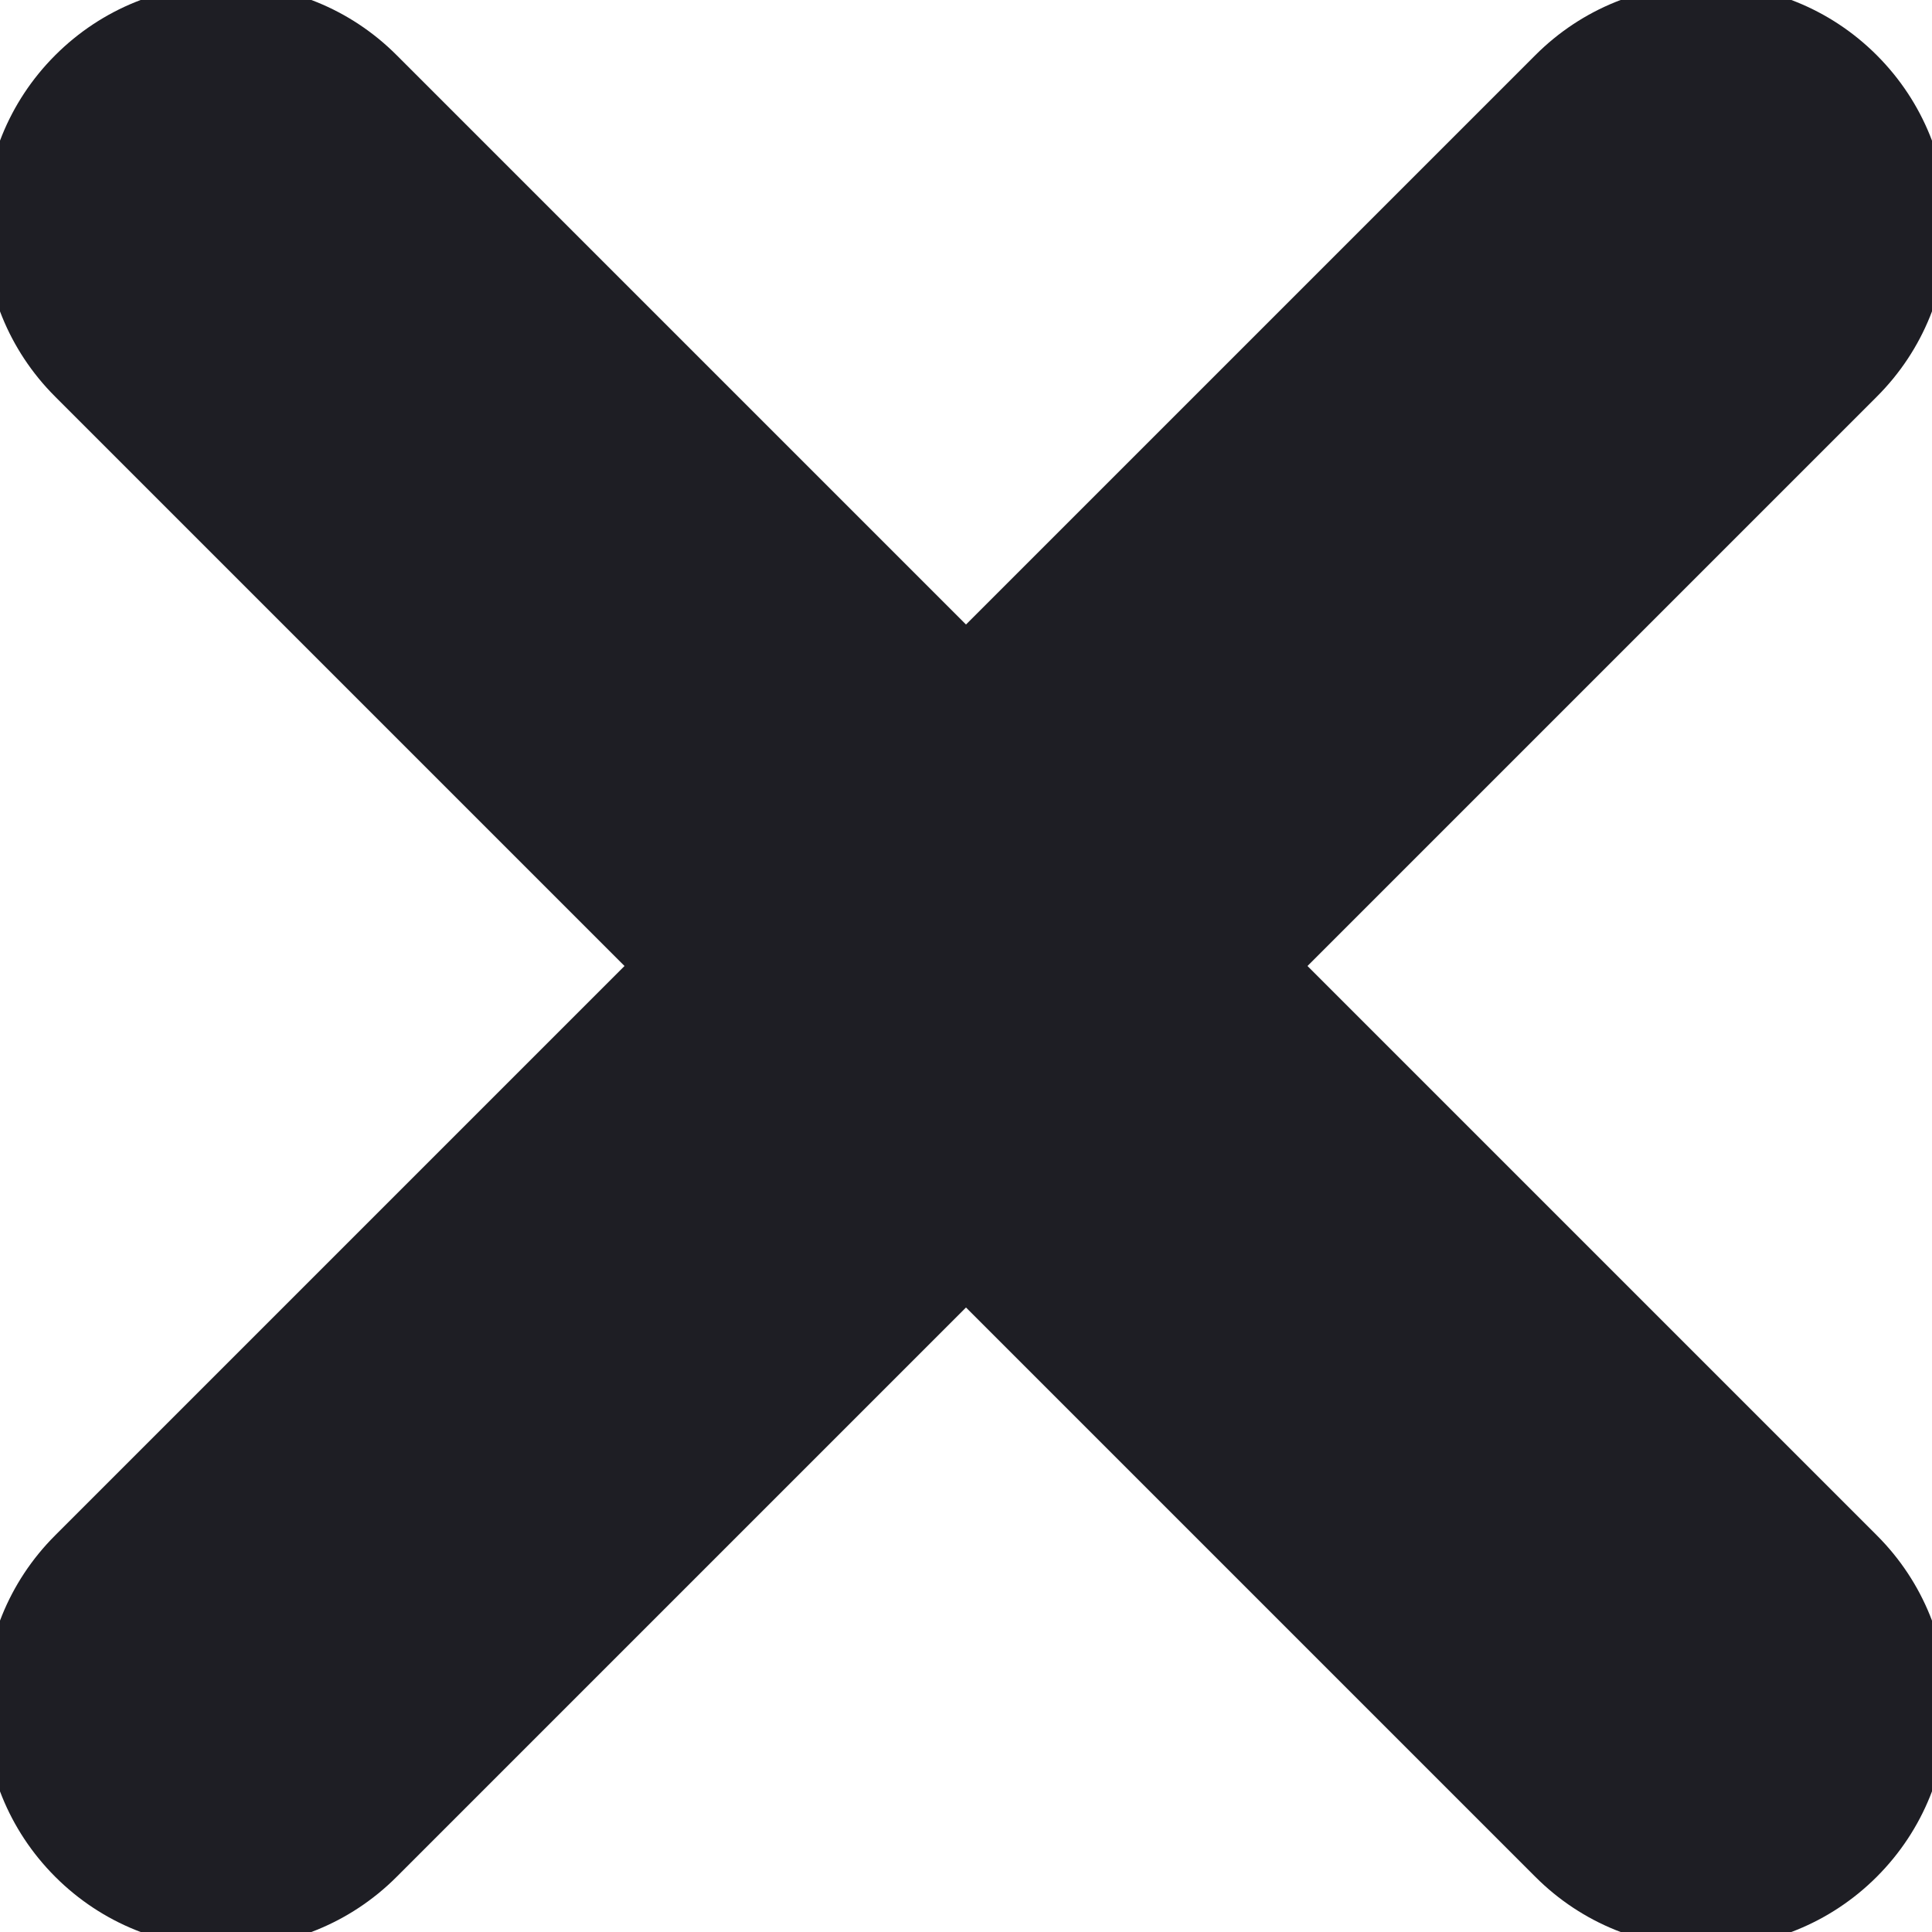 <svg id="meteor-icon-kit__solid-times-s" viewBox="0 0 12 12" fill="none" xmlns="http://www.w3.org/2000/svg"><path fill-rule="evenodd" clip-rule="evenodd" d="M6 3.879L9.536 0.343C10.121 -0.243 11.071 -0.243 11.657 0.343C12.243 0.929 12.243 1.879 11.657 2.464L8.121 6L11.657 9.536C12.243 10.121 12.243 11.071 11.657 11.657C11.071 12.243 10.121 12.243 9.536 11.657L6 8.121L2.464 11.657C1.879 12.243 0.929 12.243 0.343 11.657C-0.243 11.071 -0.243 10.121 0.343 9.536L3.879 6L0.343 2.464C-0.243 1.879 -0.243 0.929 0.343 0.343C0.929 -0.243 1.879 -0.243 2.464 0.343L6 3.879z" fill="#1E1E24"/></svg>